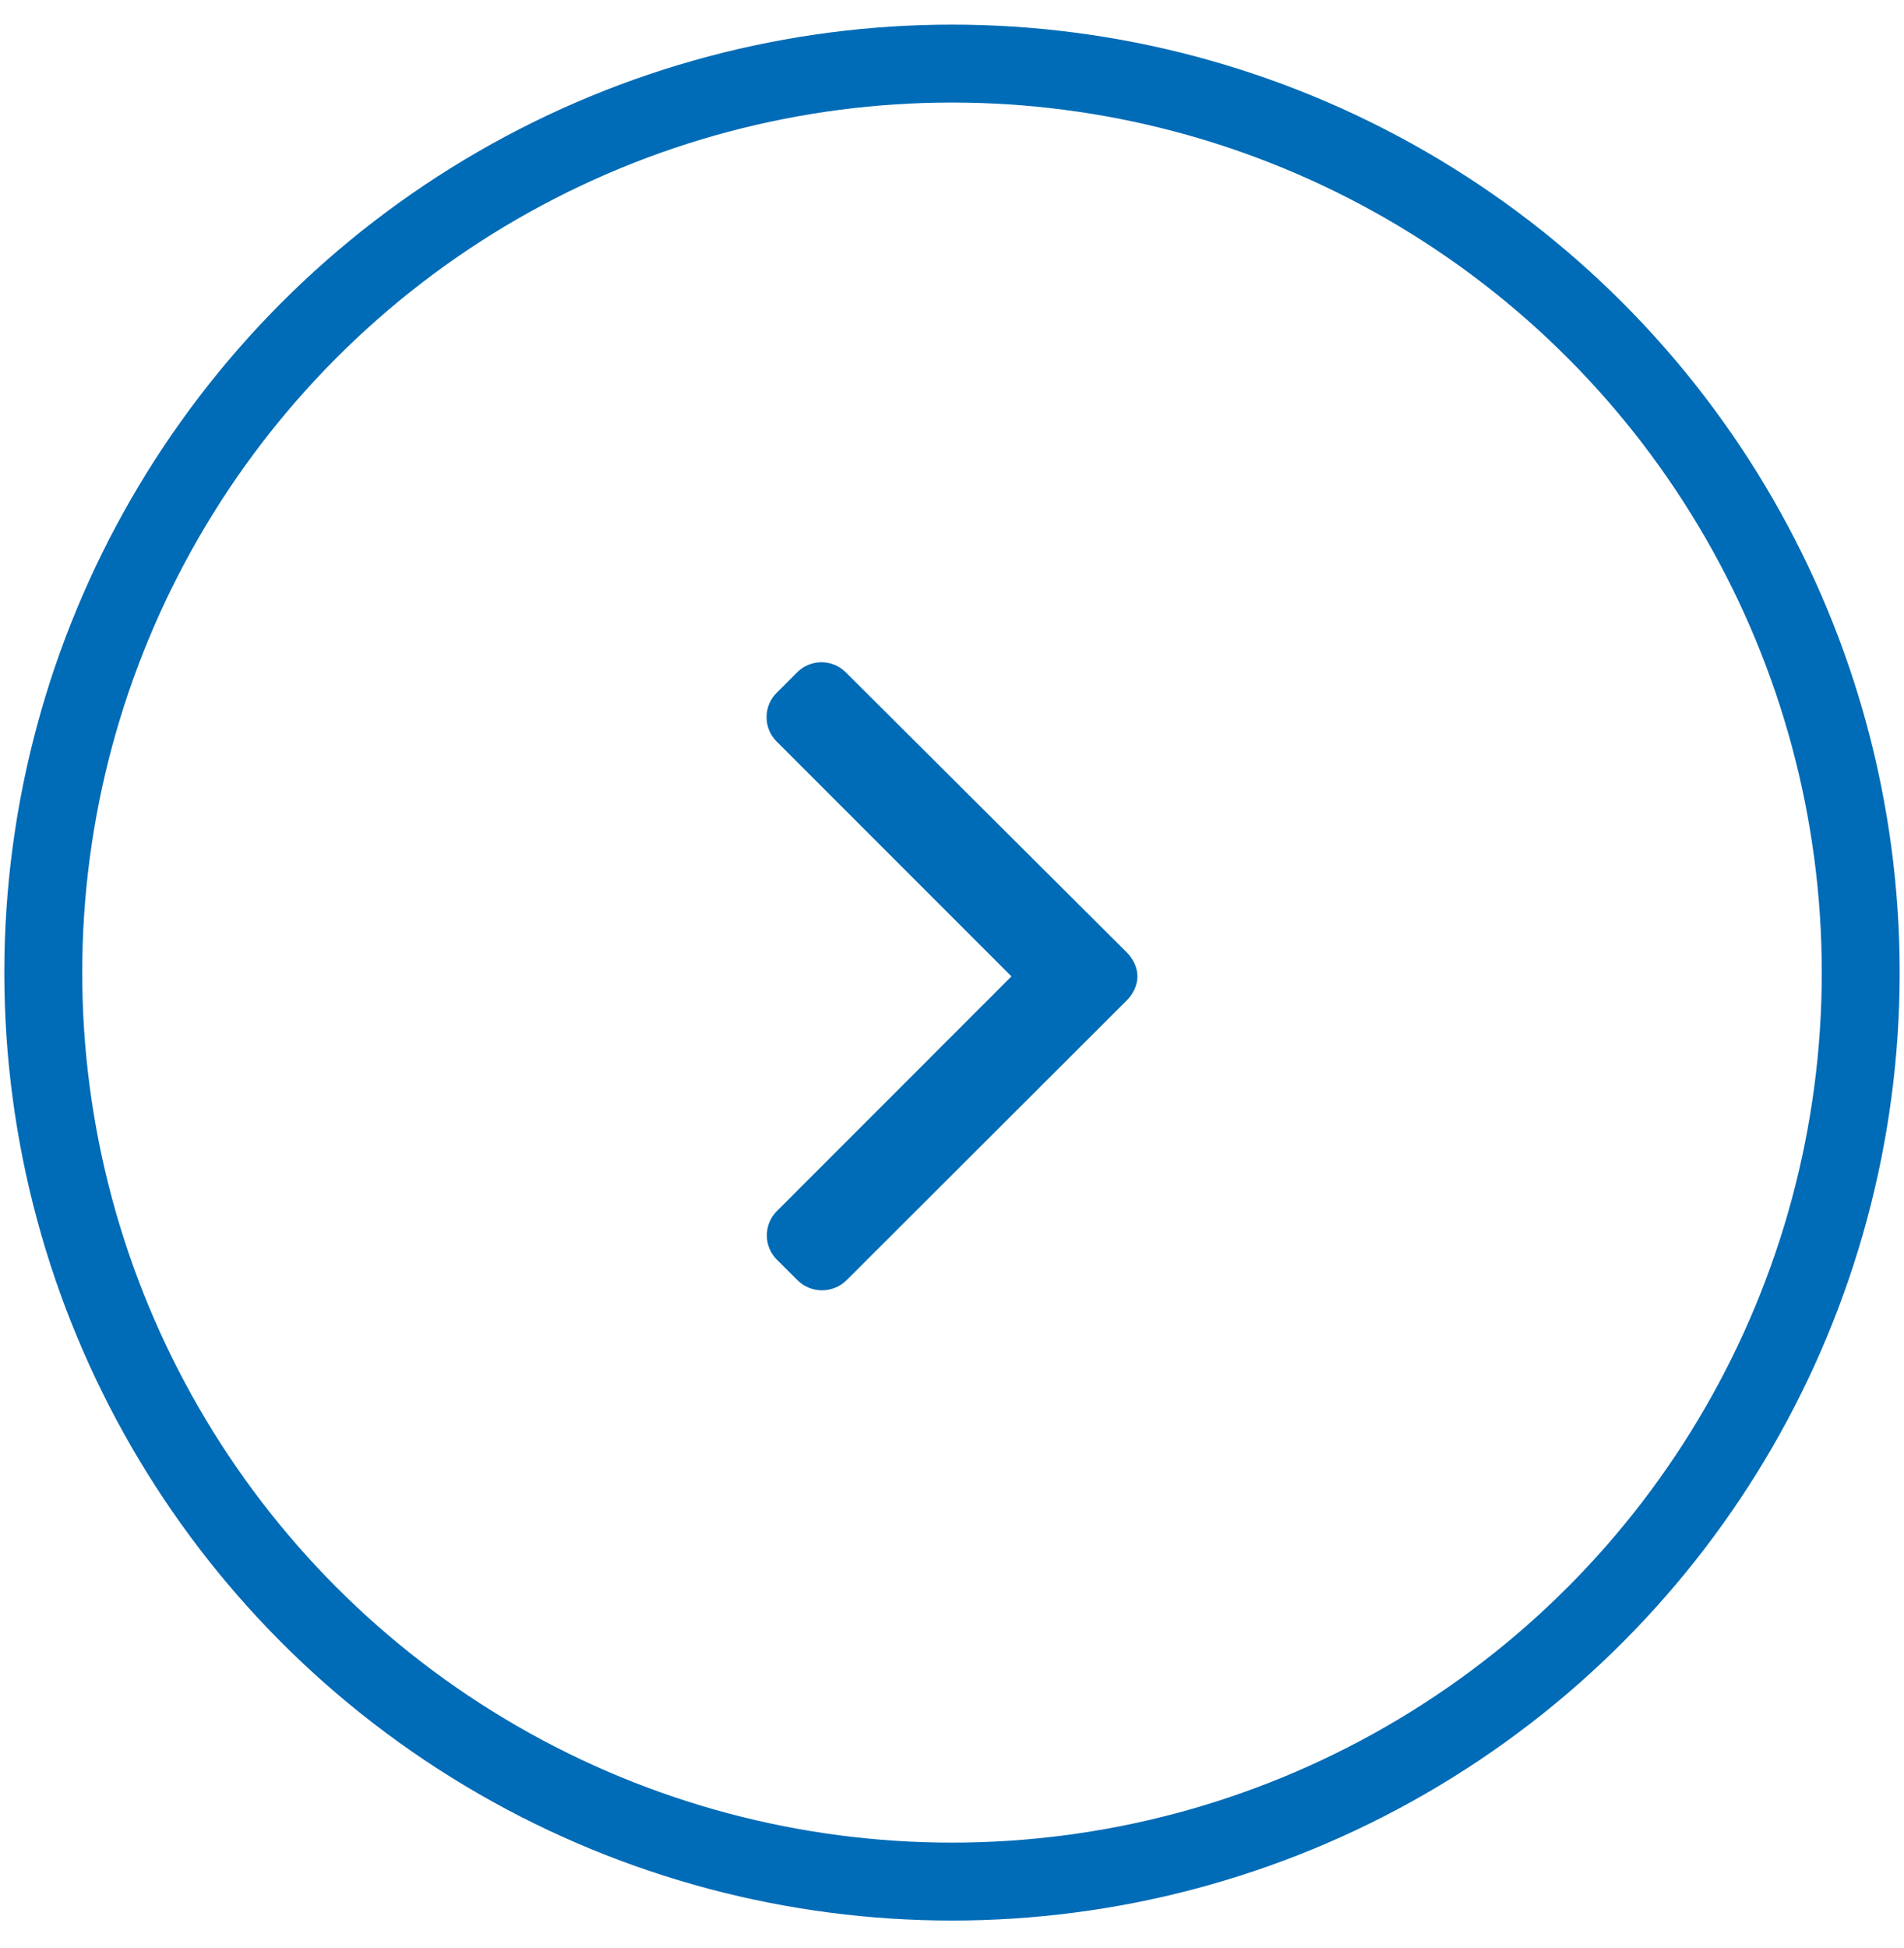 <?xml version="1.0" encoding="UTF-8"?>
<svg width="44px" height="45px" viewBox="0 0 44 45" version="1.1" xmlns="http://www.w3.org/2000/svg" xmlns:xlink="http://www.w3.org/1999/xlink">
    <title>F3919C78-4E7C-442D-B206-10D54B3EDA2E</title>
    <g id="Desktop" stroke="none" stroke-width="1" fill="none" fill-rule="evenodd">
        <g id="MegaTalk_Landing-page_Final" transform="translate(-1202, -3203)">
            <g id="Group-23" transform="translate(0, 2901.469)">
                <g id="Right_arrow" transform="translate(1224, 324) scale(-1, 1) translate(-1224, -324) translate(1203, 303)">
                    <circle id="Oval" stroke="#006BB6" stroke-width="1.8" cx="21" cy="21" r="21"></circle>
                    <path d="M28.023,17.516 L27.547,17.038 C27.398,16.888 27.199,16.806 26.986,16.806 C26.774,16.806 26.574,16.888 26.425,17.038 L21.003,22.459 L15.576,17.032 C15.426,16.882 15.227,16.8 15.014,16.8 C14.802,16.8 14.602,16.882 14.453,17.032 L13.978,17.507 C13.668,17.817 13.668,18.32 13.978,18.63 L20.44,25.115 C20.589,25.265 20.788,25.37 21.003,25.37 L21.005,25.37 C21.218,25.37 21.417,25.265 21.566,25.115 L28.023,18.647 C28.172,18.498 28.254,18.293 28.255,18.08 C28.255,17.868 28.172,17.665 28.023,17.516 Z" id="Path" fill="#006BB6" fill-rule="nonzero" transform="translate(21, 21.085) rotate(90) translate(-21, -21.085) "></path>
                </g>
            </g>
        </g>
    </g>
</svg>